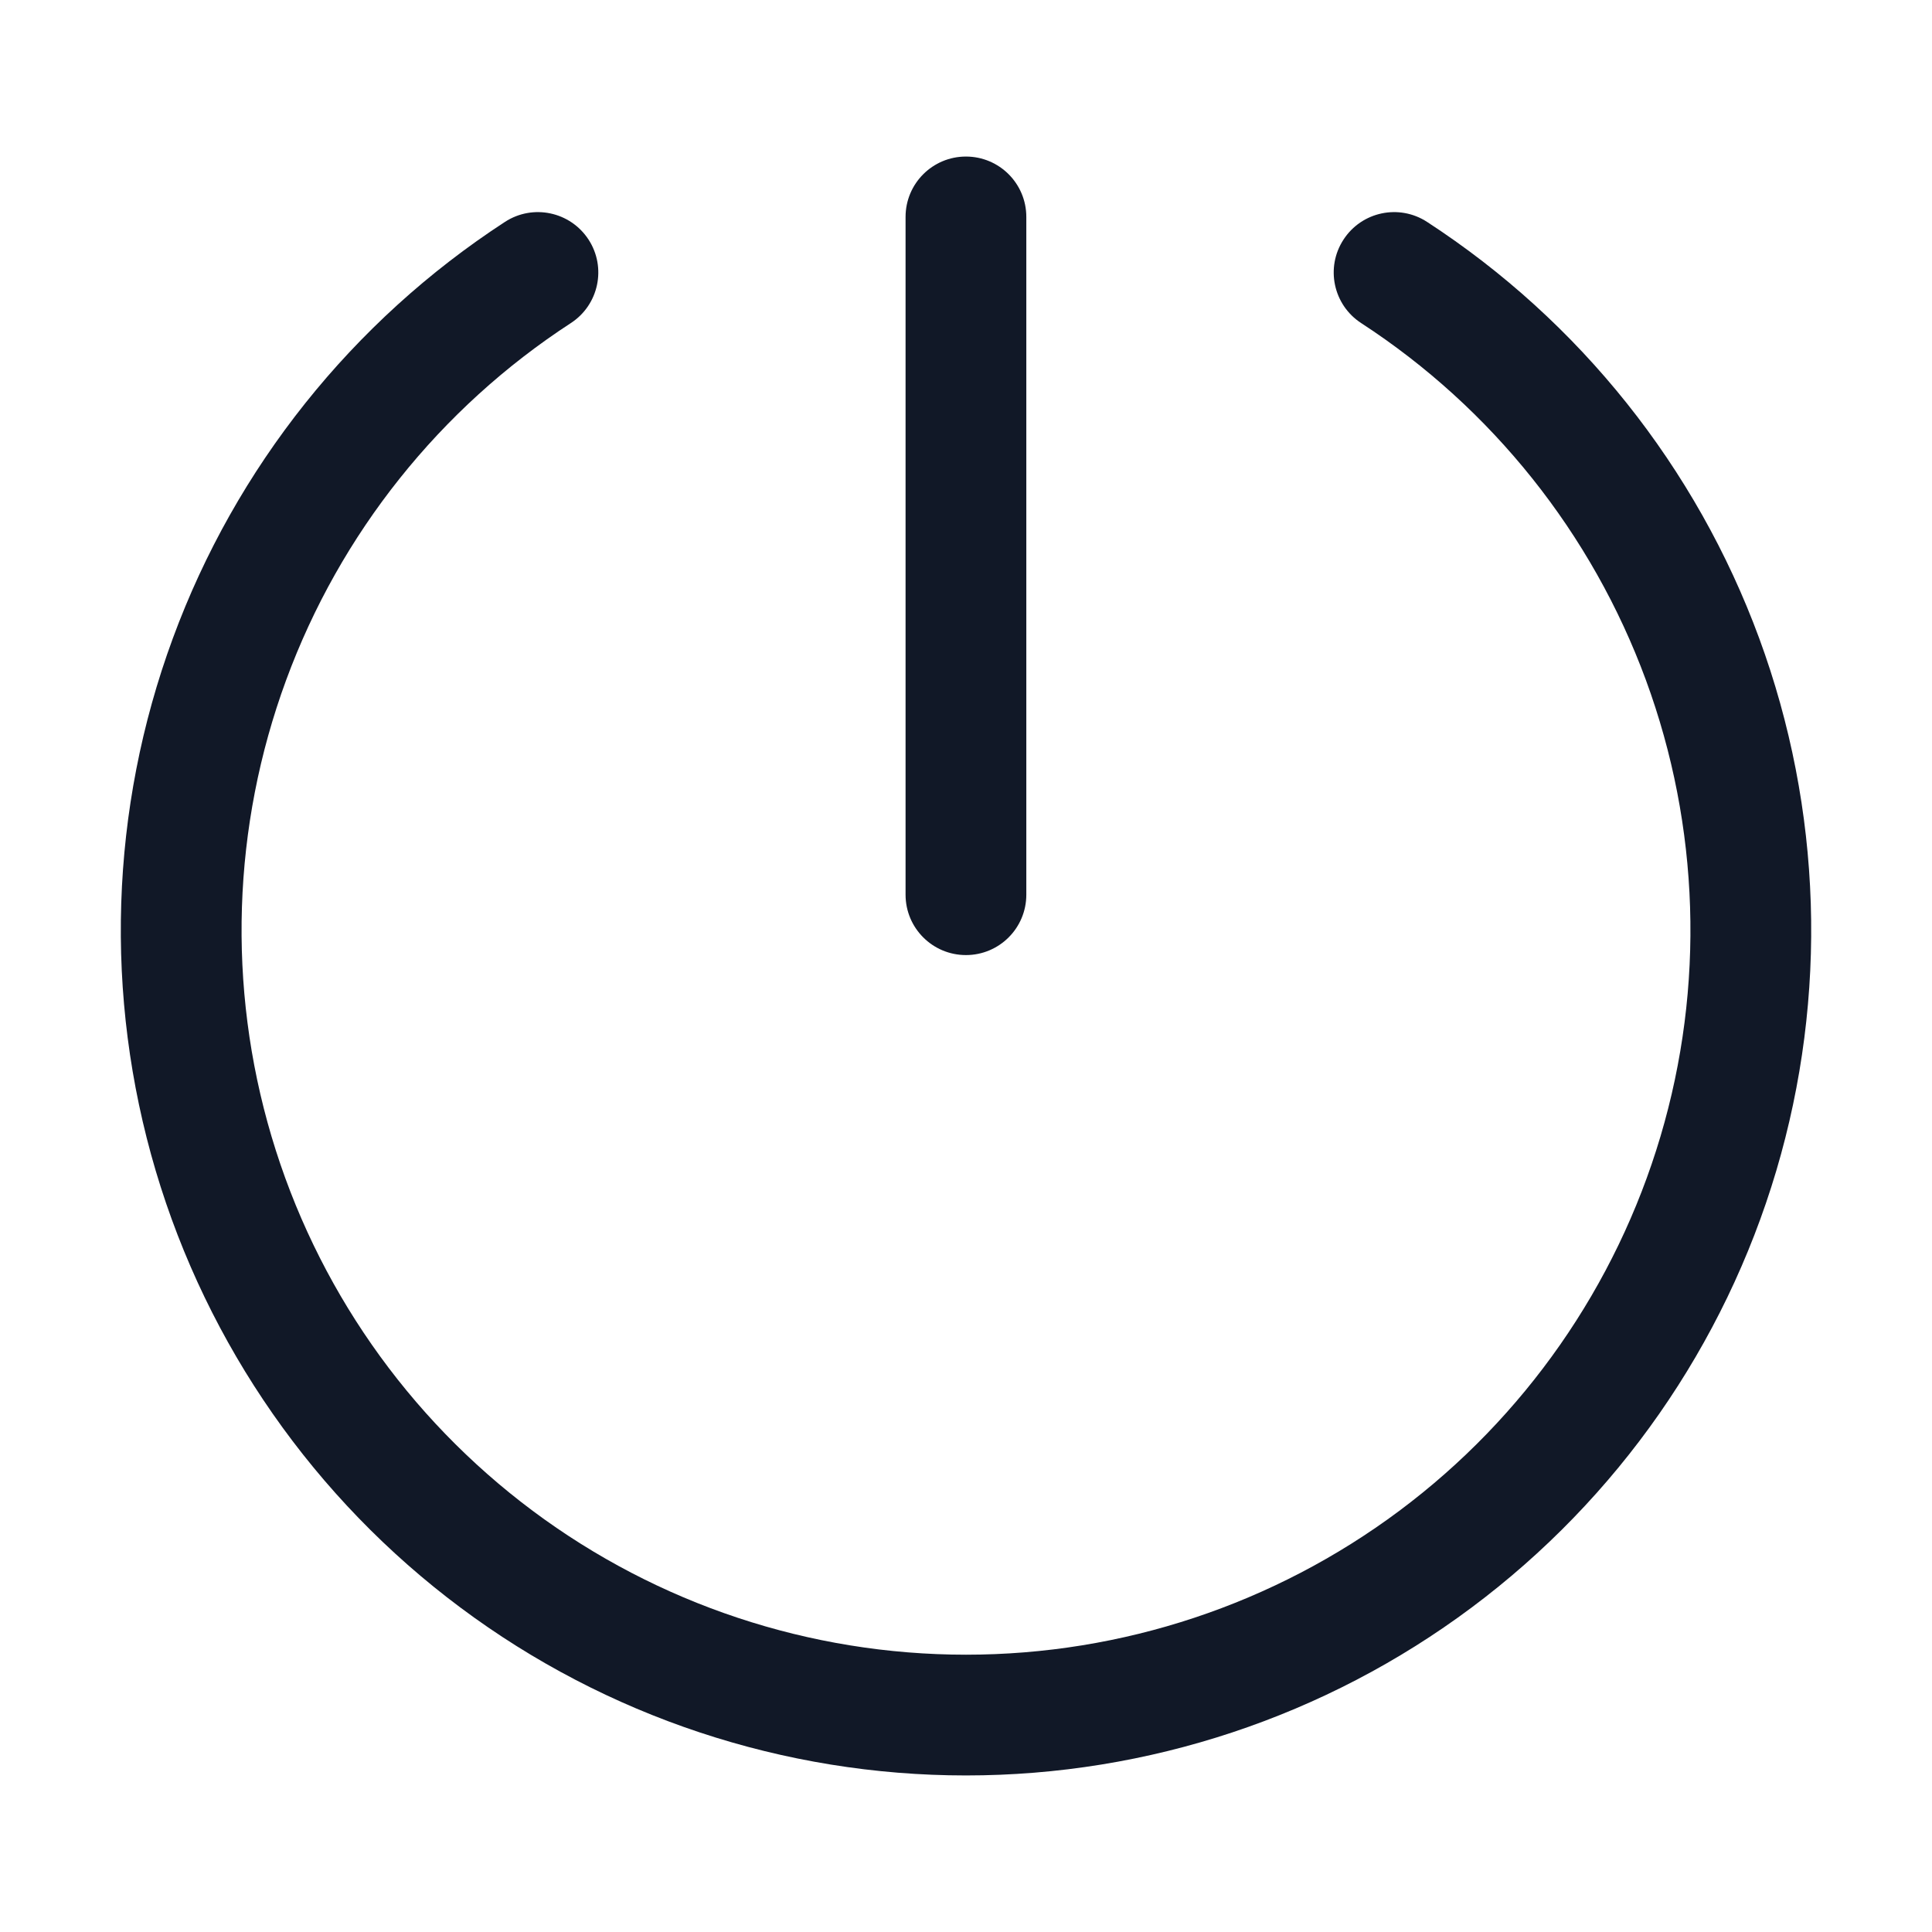 <svg width="32" height="32" viewBox="0 0 32 32" fill="none" xmlns="http://www.w3.org/2000/svg">
<path fill-rule="evenodd" clip-rule="evenodd" d="M16.999 3.593C16.999 3.04 16.551 2.593 15.999 2.593C15.447 2.593 14.999 3.04 14.999 3.593V14.819C14.999 15.372 15.447 15.819 15.999 15.819C16.551 15.819 16.999 15.372 16.999 14.819V3.593ZM9.455 5.351C9.918 5.05 10.049 4.43 9.748 3.968C9.446 3.505 8.827 3.374 8.364 3.675C5.835 5.321 3.905 7.74 2.863 10.572C1.82 13.404 1.721 16.497 2.579 19.391C3.438 22.284 5.208 24.822 7.627 26.627C10.045 28.432 12.982 29.407 16 29.407C19.018 29.407 21.955 28.432 24.373 26.627C26.792 24.822 28.562 22.284 29.421 19.391C30.279 16.498 30.18 13.405 29.138 10.572C28.095 7.74 26.166 5.321 23.636 3.675C23.173 3.374 22.554 3.505 22.253 3.968C21.951 4.43 22.082 5.05 22.545 5.351C24.713 6.762 26.367 8.836 27.261 11.263C28.154 13.691 28.239 16.342 27.503 18.822C26.767 21.301 25.25 23.477 23.177 25.024C21.104 26.571 18.587 27.407 16 27.407C13.413 27.407 10.896 26.571 8.823 25.024C6.75 23.477 5.233 21.301 4.497 18.822C3.761 16.342 3.846 13.691 4.74 11.263C5.633 8.836 7.287 6.762 9.455 5.351Z" fill="#111827"/>
</svg>
